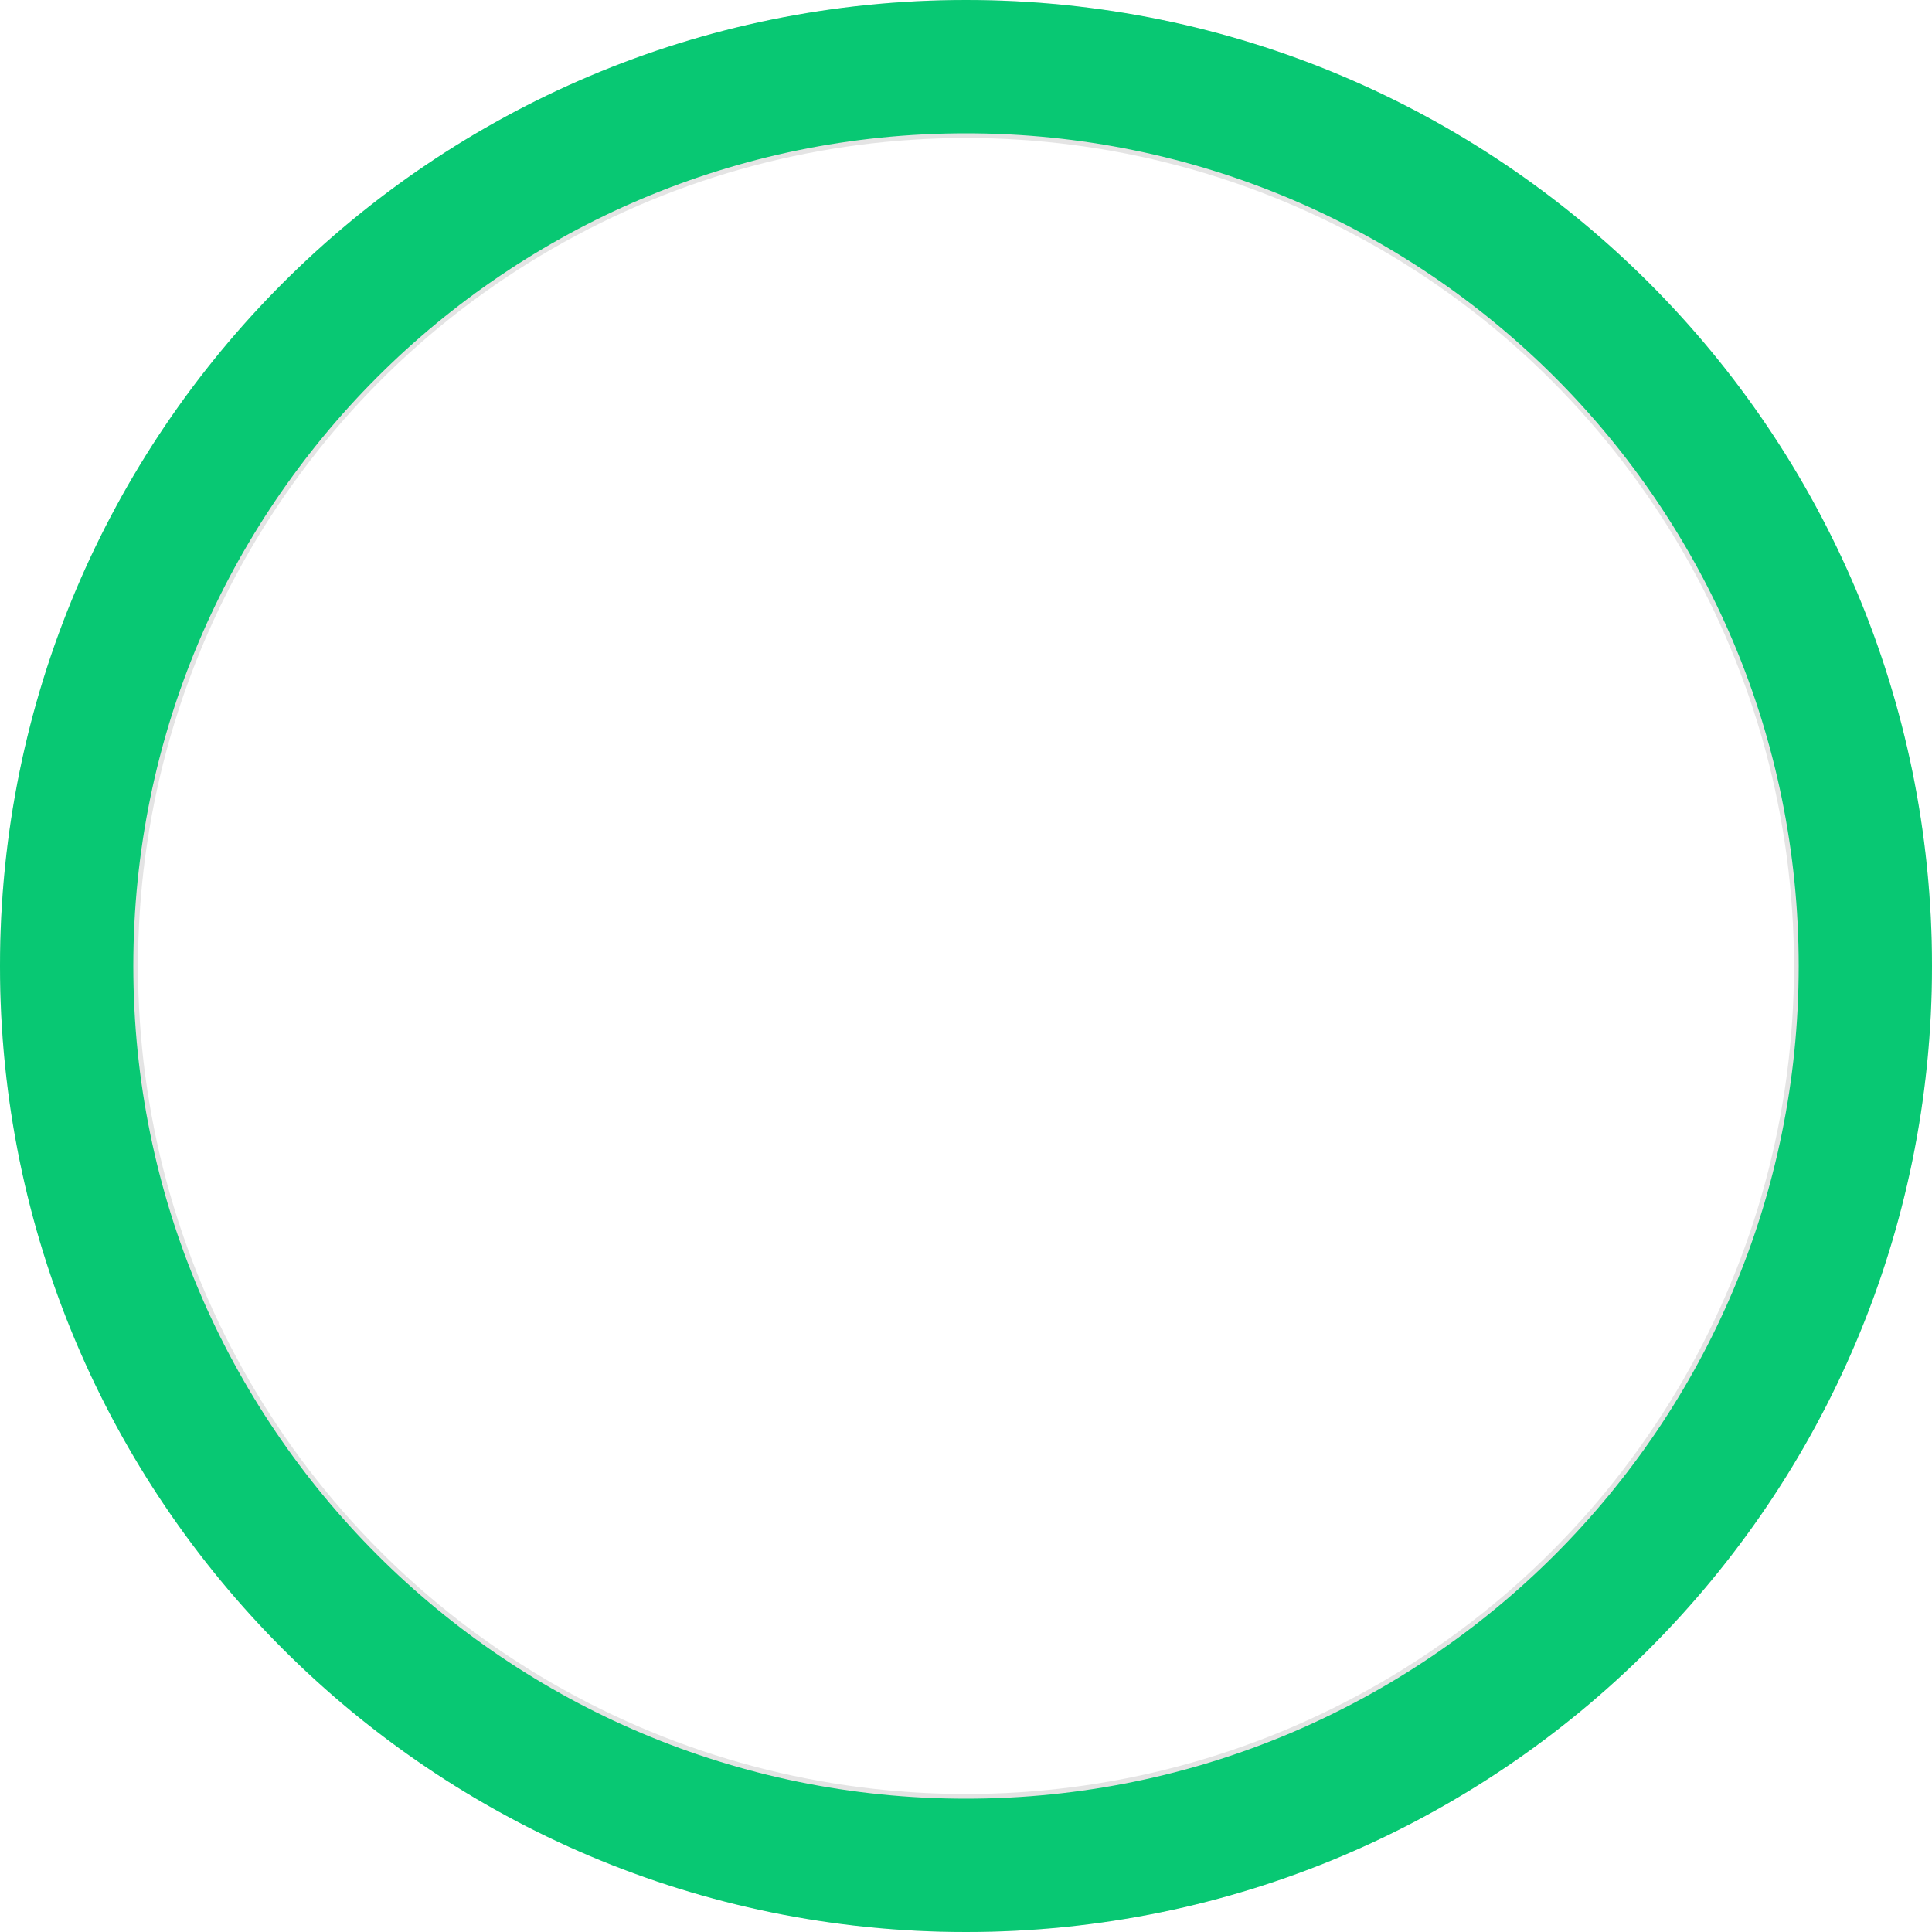 <svg width="28" height="28" viewBox="0 0 28 28" fill="none" xmlns="http://www.w3.org/2000/svg">
<circle cx="14" cy="14" r="13" stroke="#959697" stroke-opacity="0.25" stroke-width="2"/>
<path d="M28 14C28 21.732 21.732 28 14 28C6.268 28 0 21.732 0 14C0 6.268 6.268 0 14 0C21.732 0 28 6.268 28 14ZM1.932 14C1.932 20.665 7.335 26.068 14 26.068C20.665 26.068 26.068 20.665 26.068 14C26.068 7.335 20.665 1.932 14 1.932C7.335 1.932 1.932 7.335 1.932 14Z" fill="#08C873"/>
</svg>
